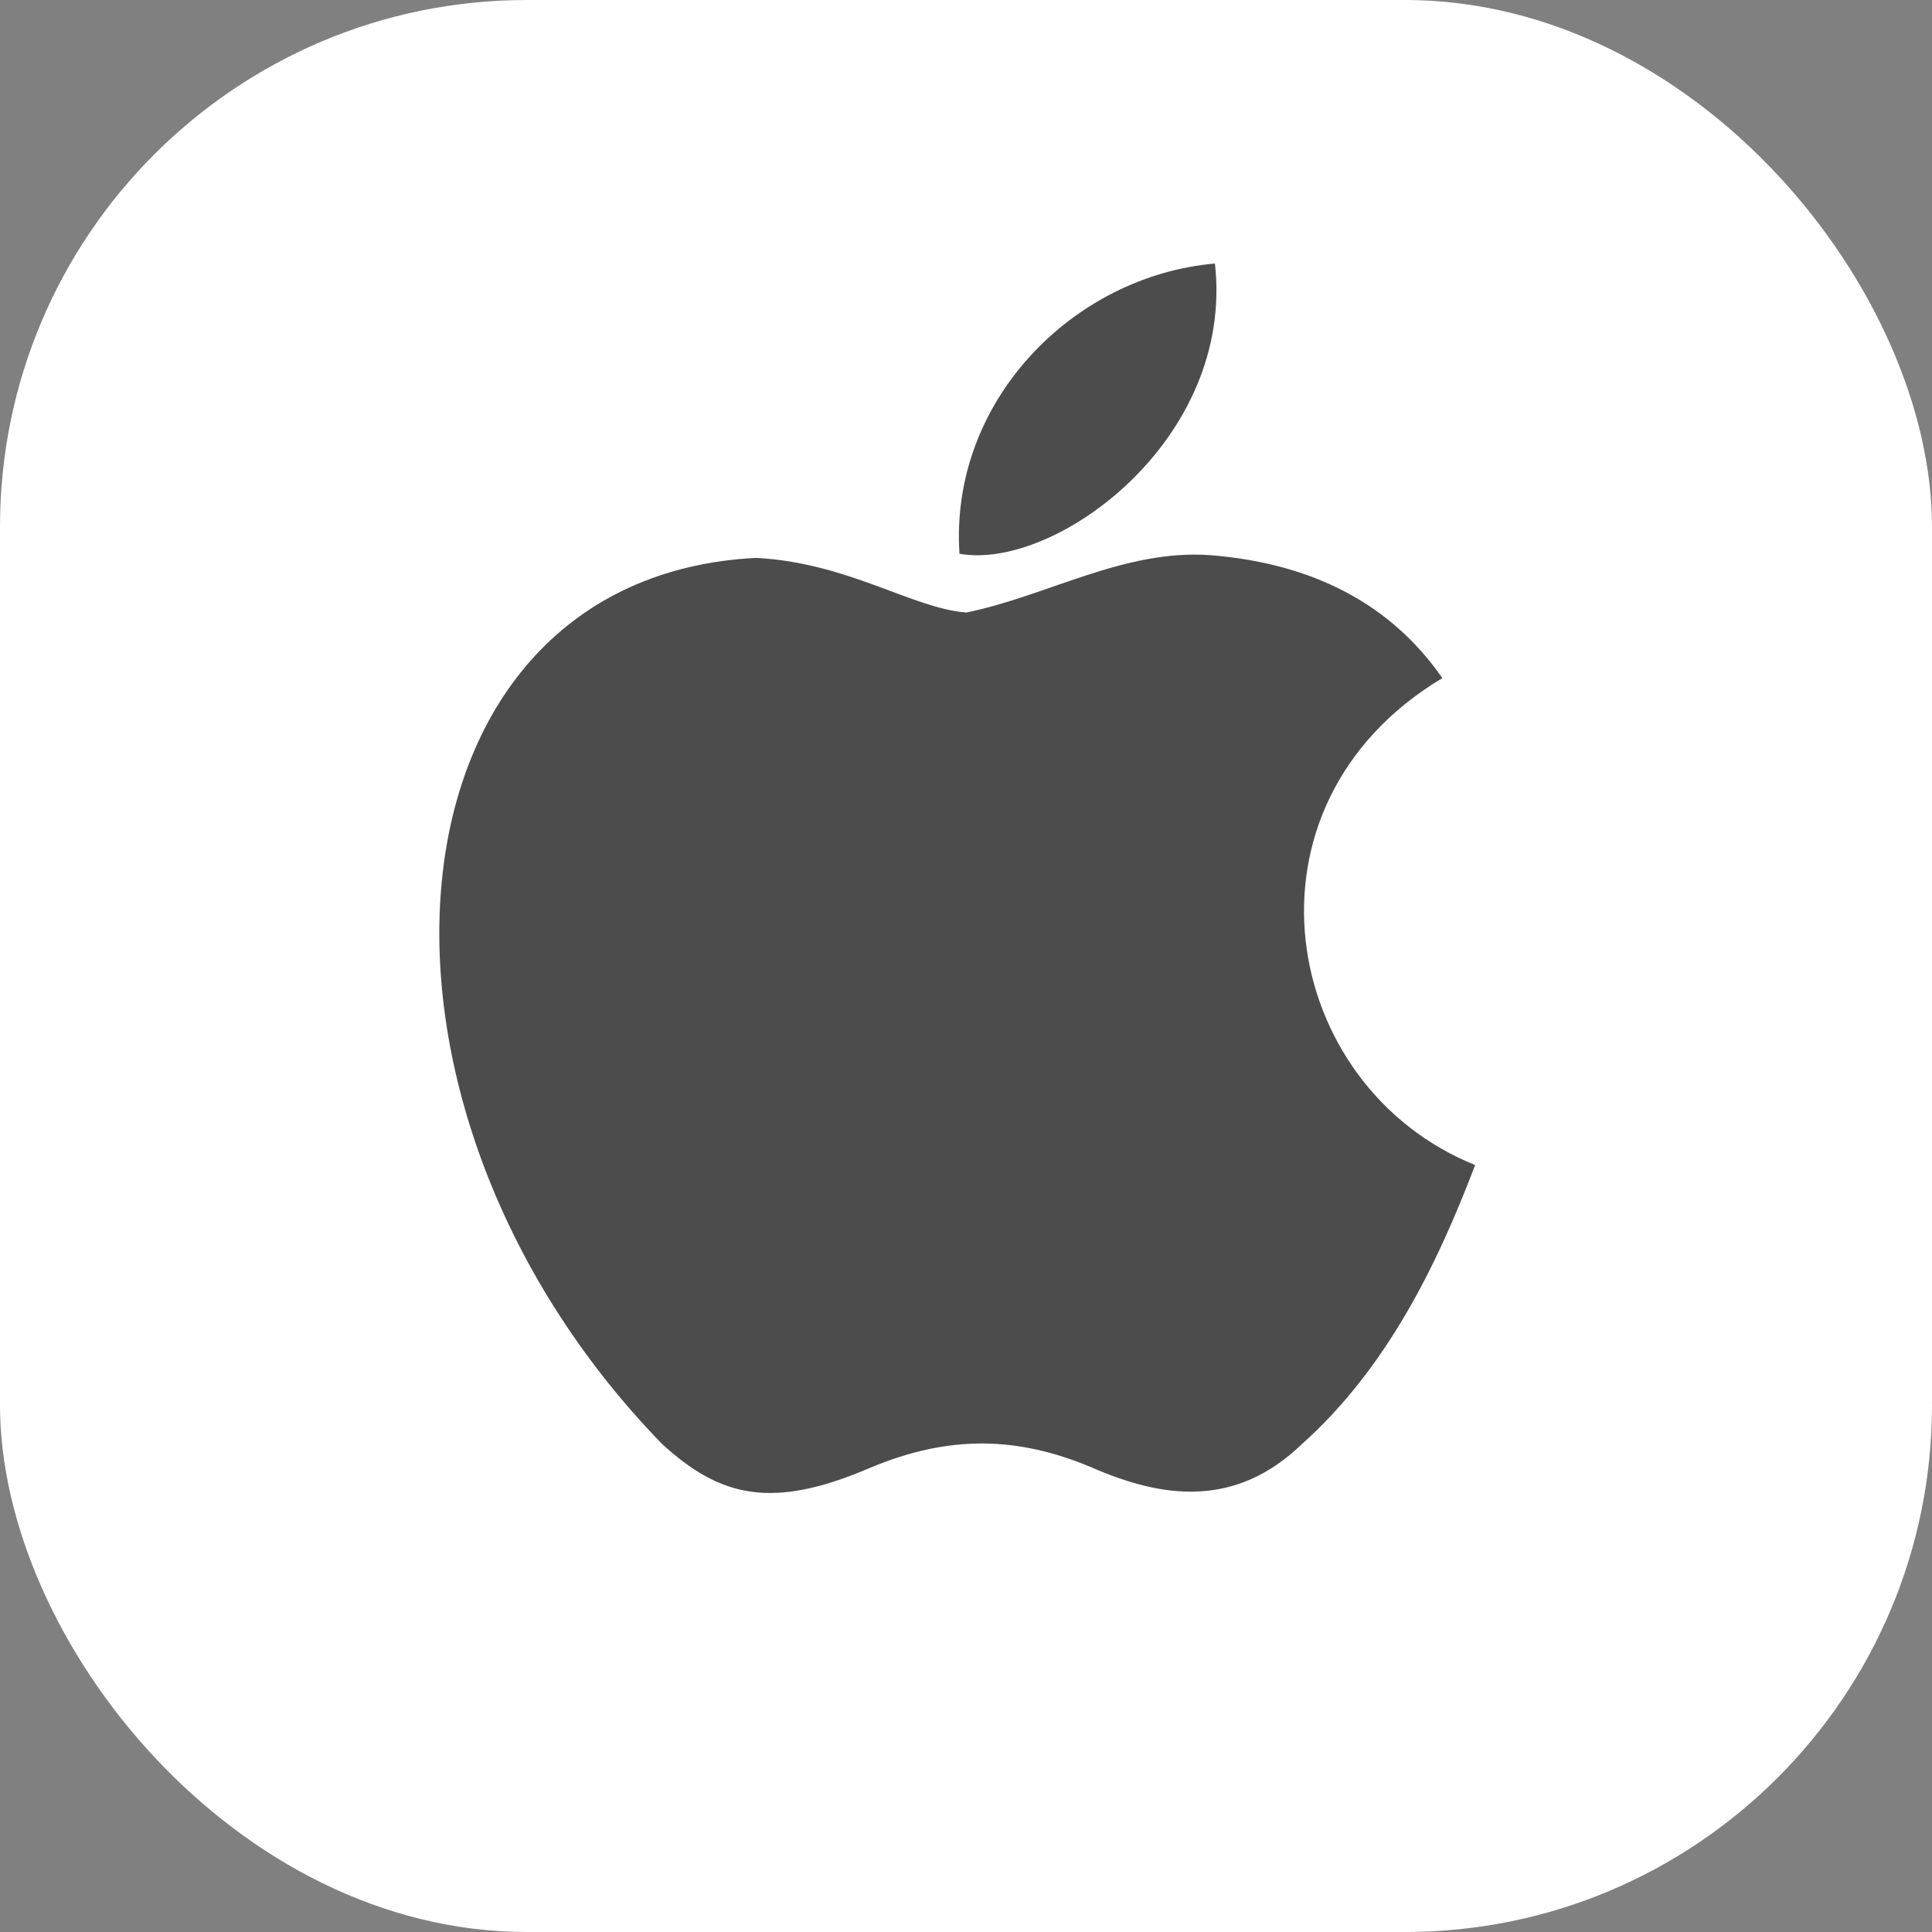 <svg width="110" height="110" viewBox="0 0 110 110" fill="none" xmlns="http://www.w3.org/2000/svg">
<rect x="0" y="0" width="110" height="110" fill="#808080" stroke="none"/>
<rect width="110" height="110" rx="30" fill="white"/>
<path d="M74.15 82.196C70.34 85.89 66.179 85.307 62.174 83.557C57.936 81.769 54.047 81.691 49.575 83.557C43.976 85.968 41.021 85.268 37.677 82.196C18.702 62.638 21.501 32.852 43.043 31.764C48.292 32.036 51.947 34.641 55.019 34.874C59.608 33.941 64.001 31.258 68.901 31.608C74.772 32.075 79.205 34.408 82.121 38.607C69.99 45.879 72.867 61.86 83.988 66.332C81.772 72.164 78.894 77.958 74.111 82.235L74.15 82.196ZM54.63 31.53C54.047 22.859 61.085 15.705 69.173 15.005C70.301 25.037 60.074 32.502 54.63 31.53Z" fill="#4C4C4C"/>
</svg>
